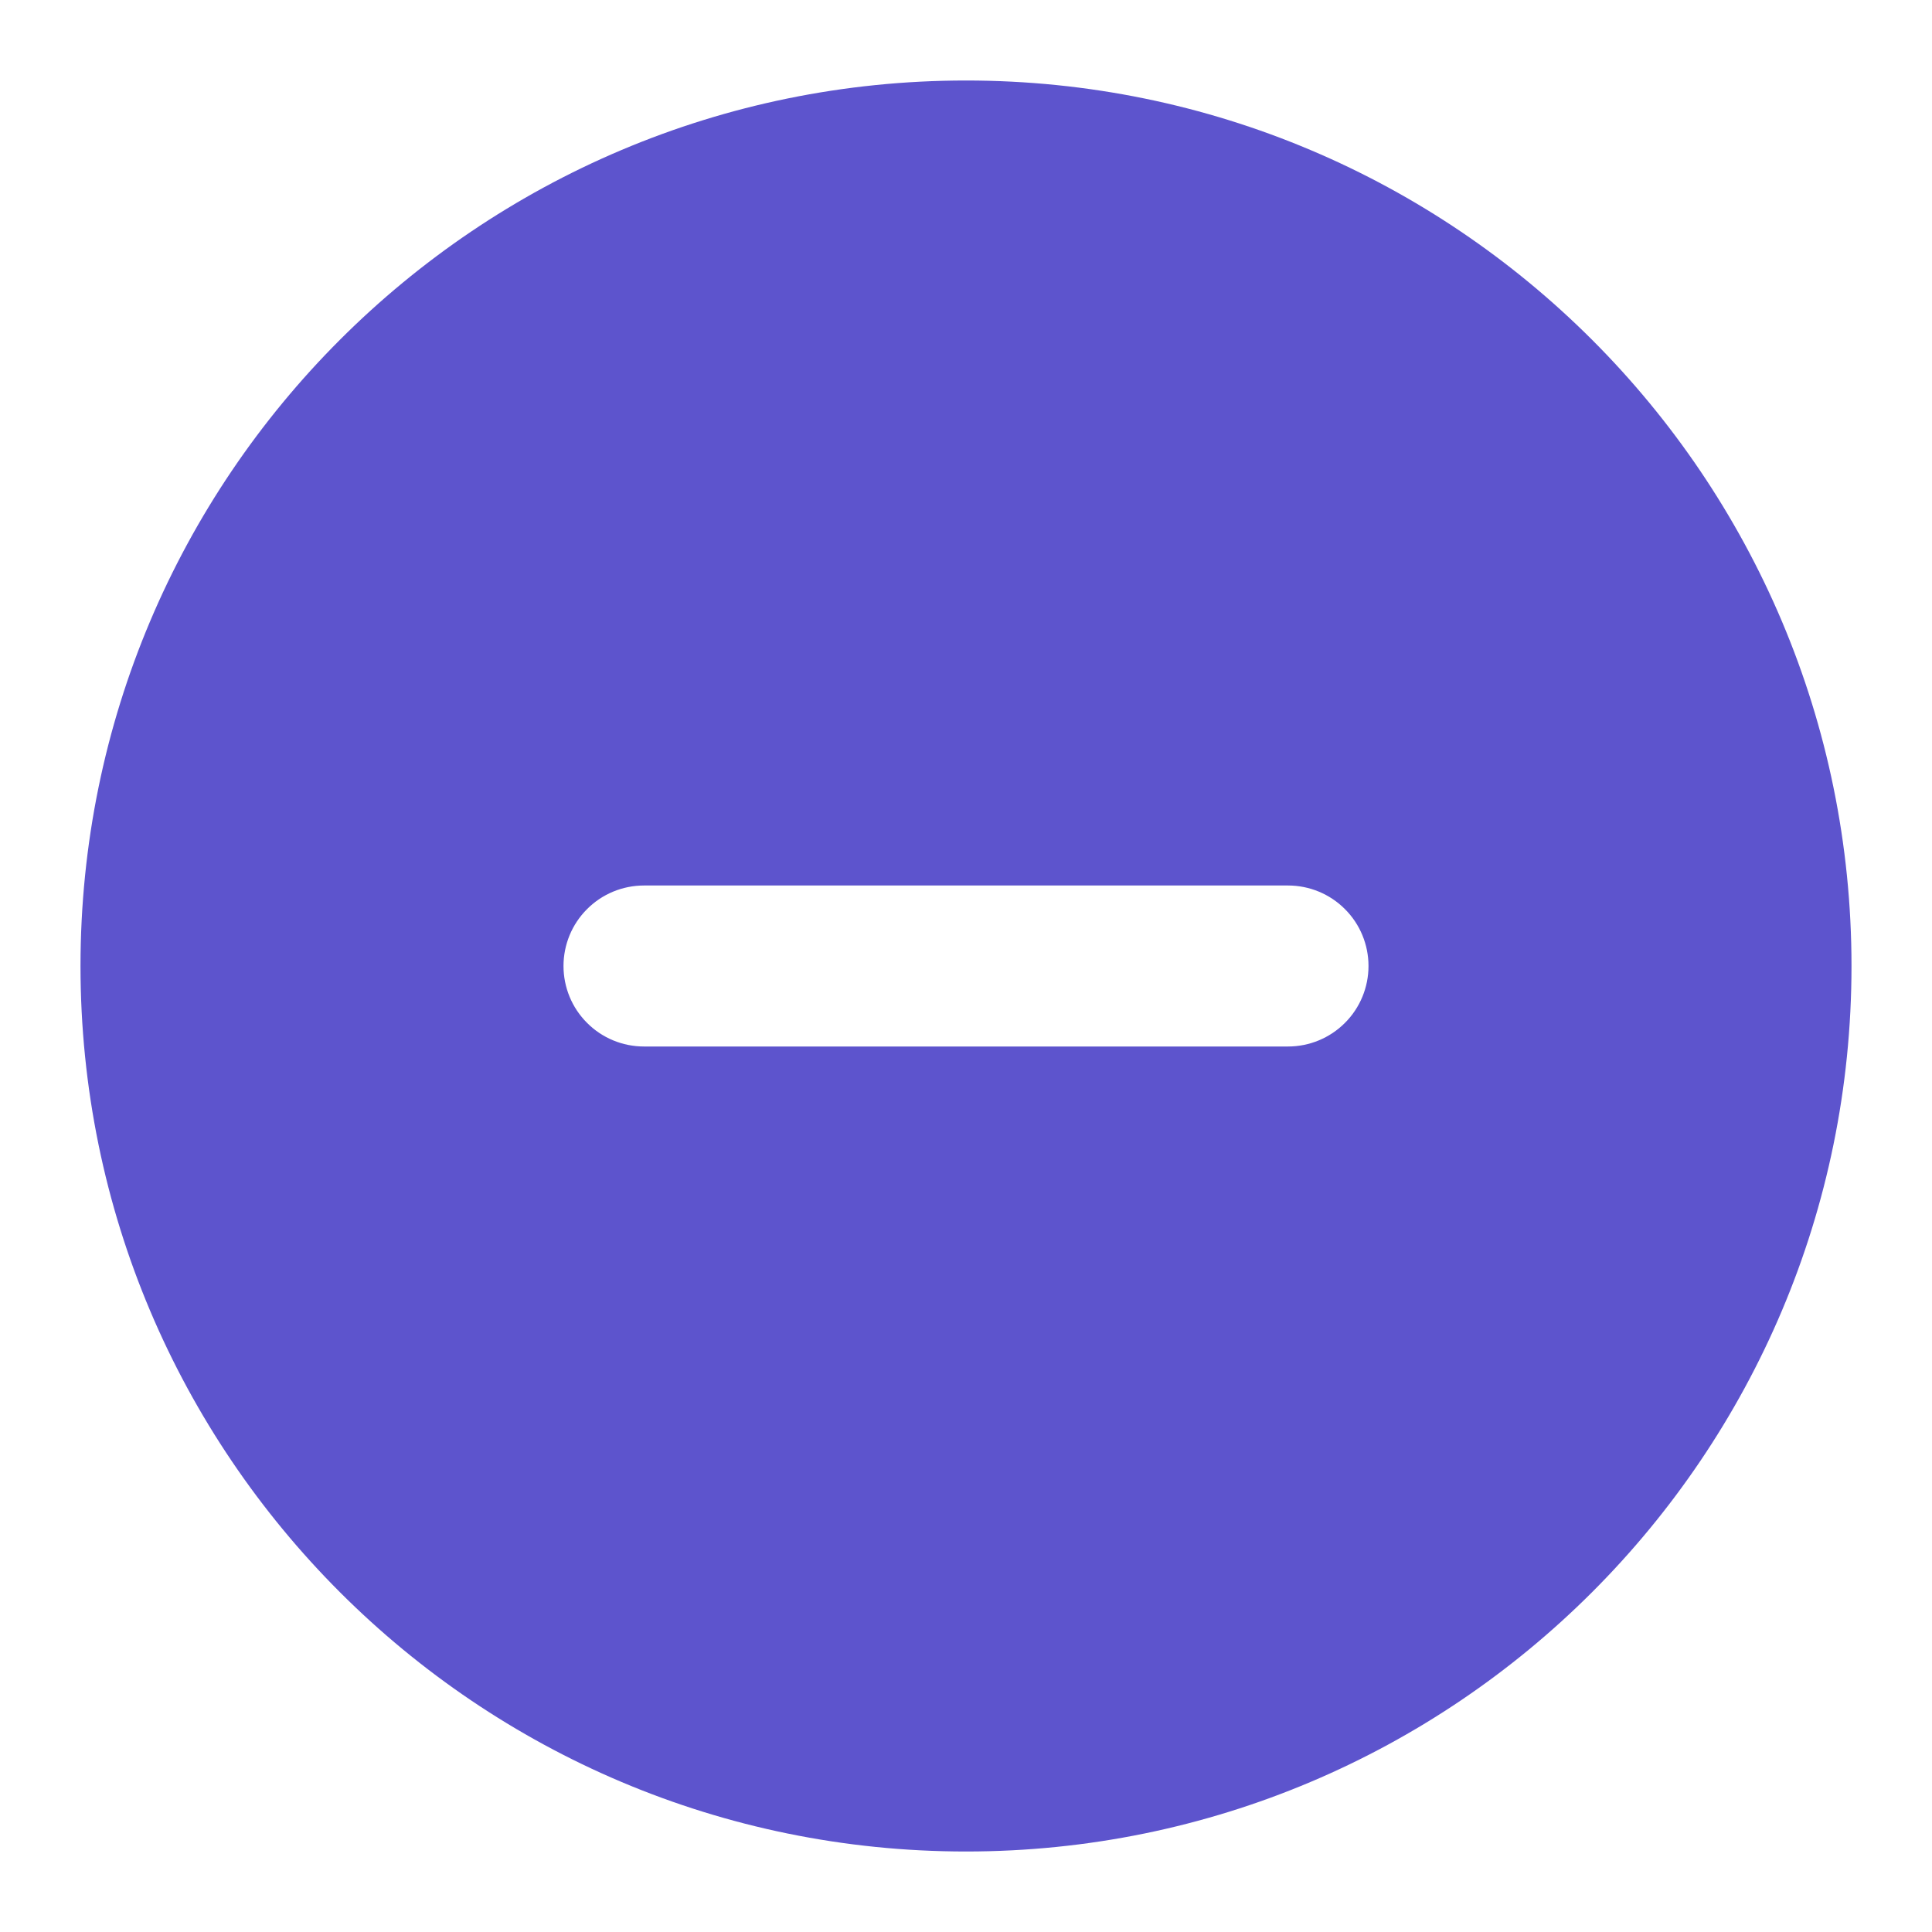 <svg width="24" height="24" viewBox="0 0 24 24" fill="none" xmlns="http://www.w3.org/2000/svg">
<path fill-rule="evenodd" clip-rule="evenodd" d="M12 1C5.925 1 1 5.925 1 12C1 18.075 5.925 23 12 23C18.075 23 23 18.075 23 12C23 5.925 18.075 1 12 1ZM8 11C7.735 11 7.48 11.105 7.293 11.293C7.105 11.48 7 11.735 7 12C7 12.265 7.105 12.52 7.293 12.707C7.48 12.895 7.735 13 8 13H16C16.265 13 16.52 12.895 16.707 12.707C16.895 12.52 17 12.265 17 12C17 11.735 16.895 11.48 16.707 11.293C16.52 11.105 16.265 11 16 11H8Z" fill="#5D54CD"/>
</svg>